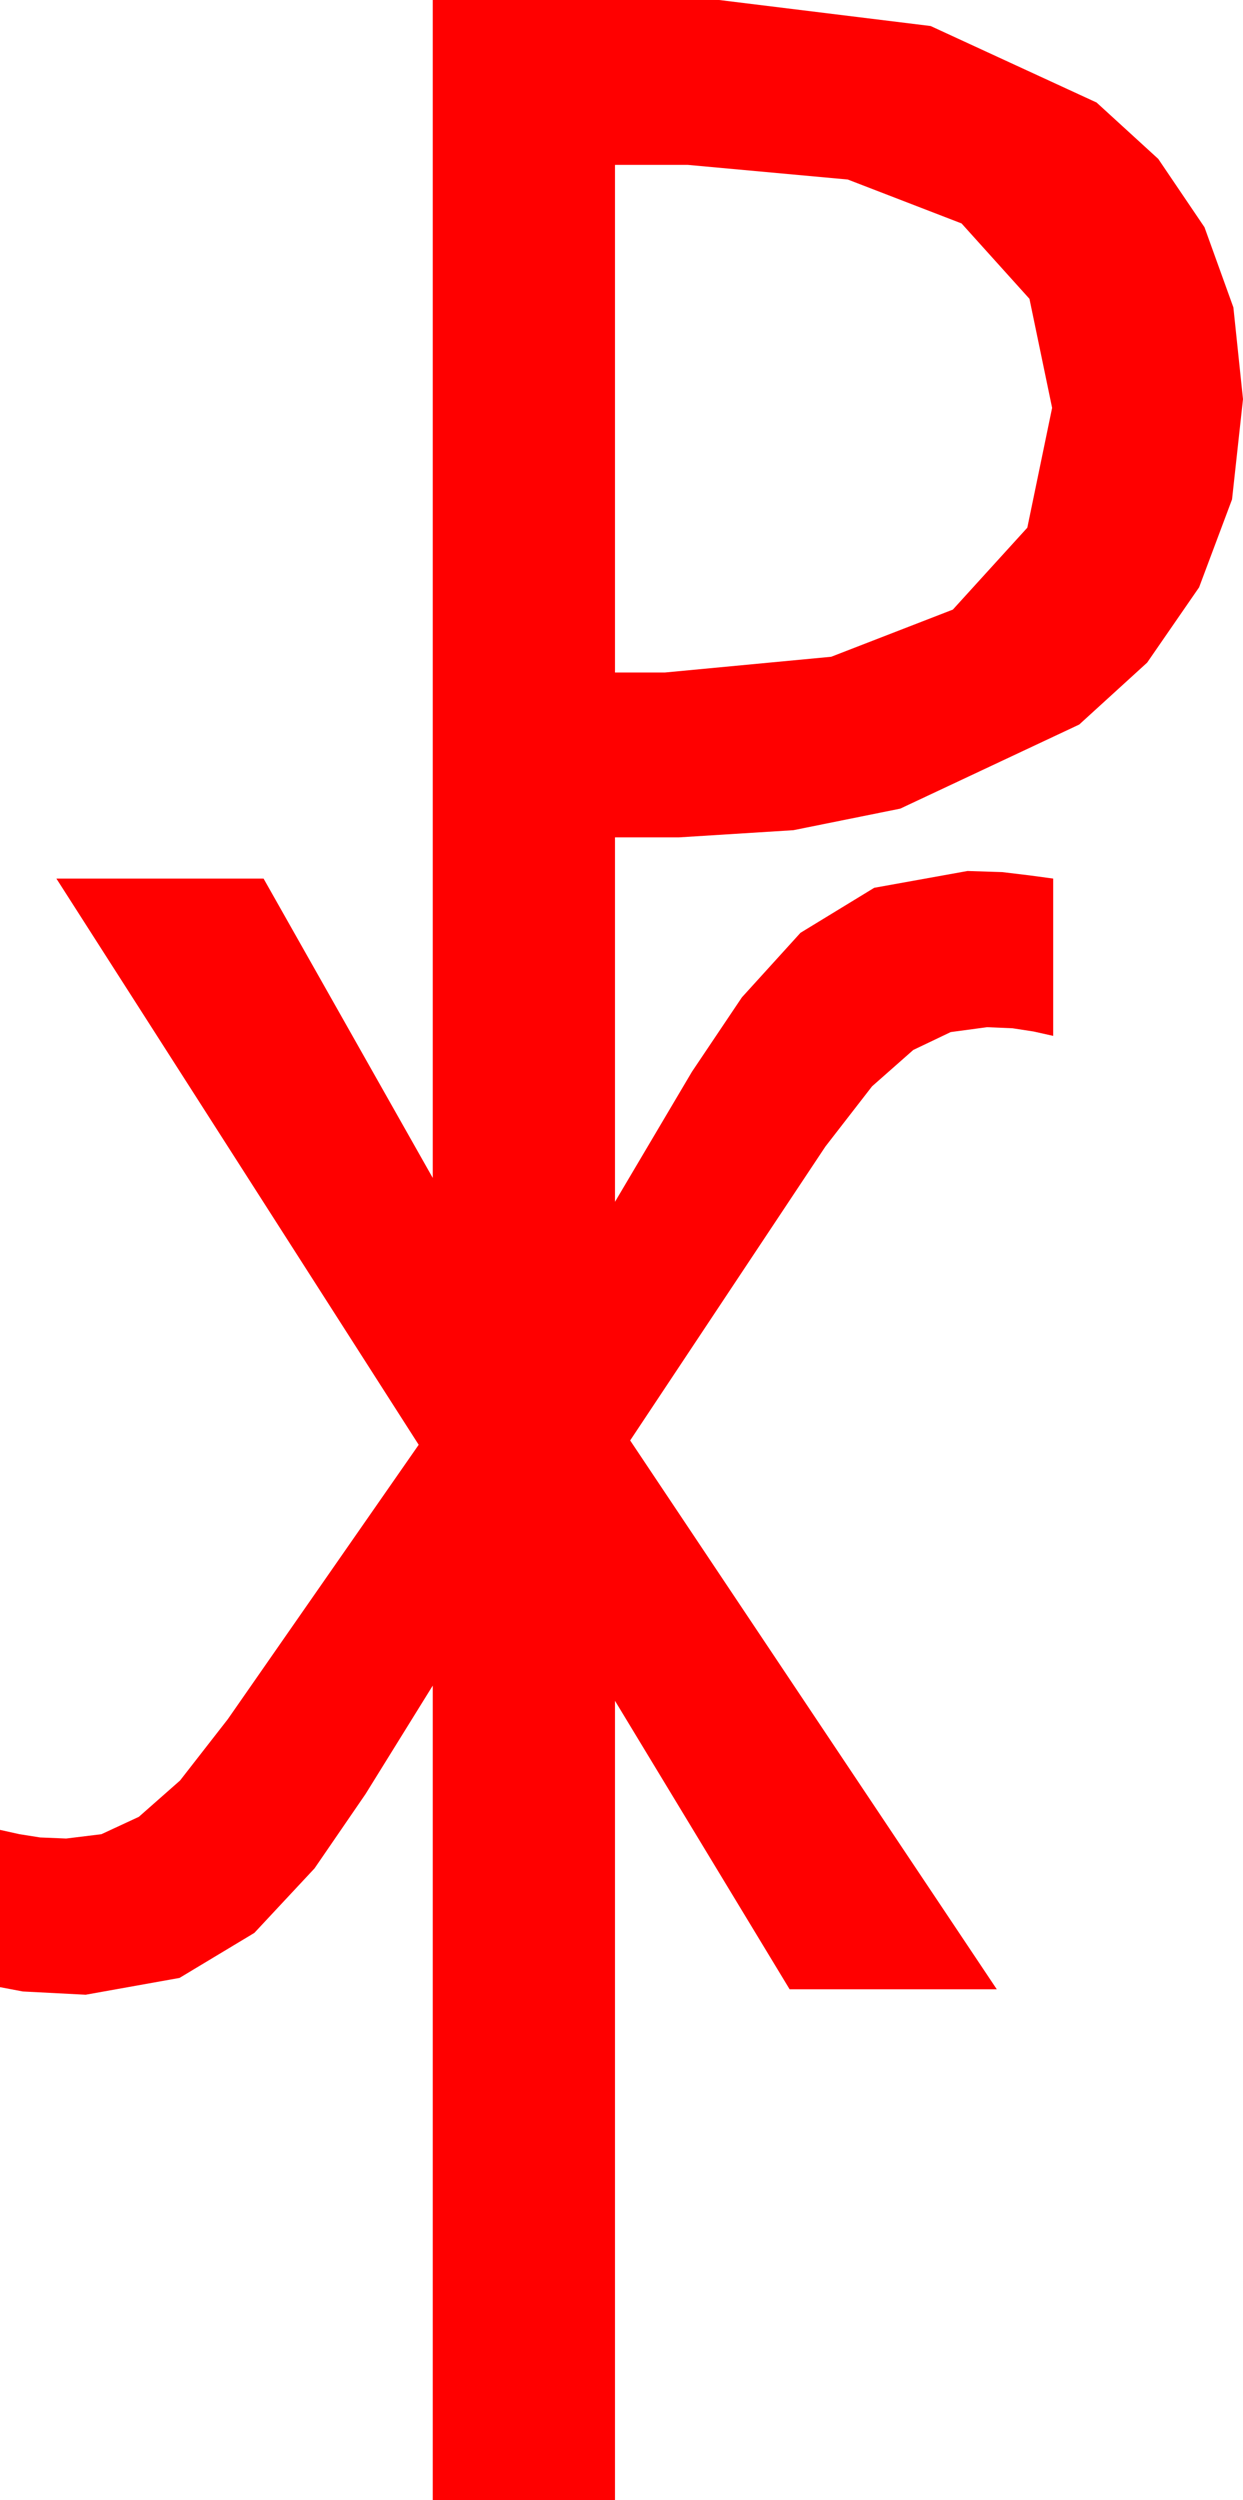 <?xml version="1.0" encoding="utf-8"?>
<!DOCTYPE svg PUBLIC "-//W3C//DTD SVG 1.1//EN" "http://www.w3.org/Graphics/SVG/1.1/DTD/svg11.dtd">
<svg width="33.574" height="67.529" xmlns="http://www.w3.org/2000/svg" xmlns:xlink="http://www.w3.org/1999/xlink" xmlns:xml="http://www.w3.org/XML/1998/namespace" version="1.1">
  <g>
    <g>
      <path style="fill:#FF0000;fill-opacity:1" d="M16.611,4.453L16.611,18.164 17.959,18.164 22.452,17.739 25.737,16.465 27.748,14.253 28.418,11.016 27.806,8.071 25.972,6.035 22.899,4.849 18.574,4.453 16.611,4.453z M11.689,0L19.424,0 25.137,0.703 29.619,2.769 31.285,4.292 32.534,6.138 33.314,8.302 33.574,10.781 33.278,13.488 32.388,15.864 30.985,17.897 29.15,19.57 24.316,21.841 21.431,22.423 18.34,22.617 16.611,22.617 16.611,32.461 18.691,28.945 20.039,26.938 21.621,25.195 23.613,23.979 26.133,23.525 27.07,23.555 27.803,23.643 28.447,23.73 28.447,27.979 27.92,27.861 27.349,27.773 26.66,27.744 25.679,27.876 24.668,28.359 23.555,29.341 22.295,30.967 17.021,38.906 26.924,53.73 21.328,53.73 16.611,45.938 16.611,67.529 11.689,67.529 11.689,45.527 9.873,48.457 8.496,50.464 6.87,52.207 4.849,53.423 2.314,53.877 0.615,53.789 0,53.672 0,49.424 0.527,49.541 1.084,49.629 1.787,49.658 2.739,49.541 3.75,49.072 4.863,48.091 6.152,46.436 11.309,39.023 1.523,23.73 7.119,23.73 11.689,31.816 11.689,0z" />
    </g>
  </g>
</svg>